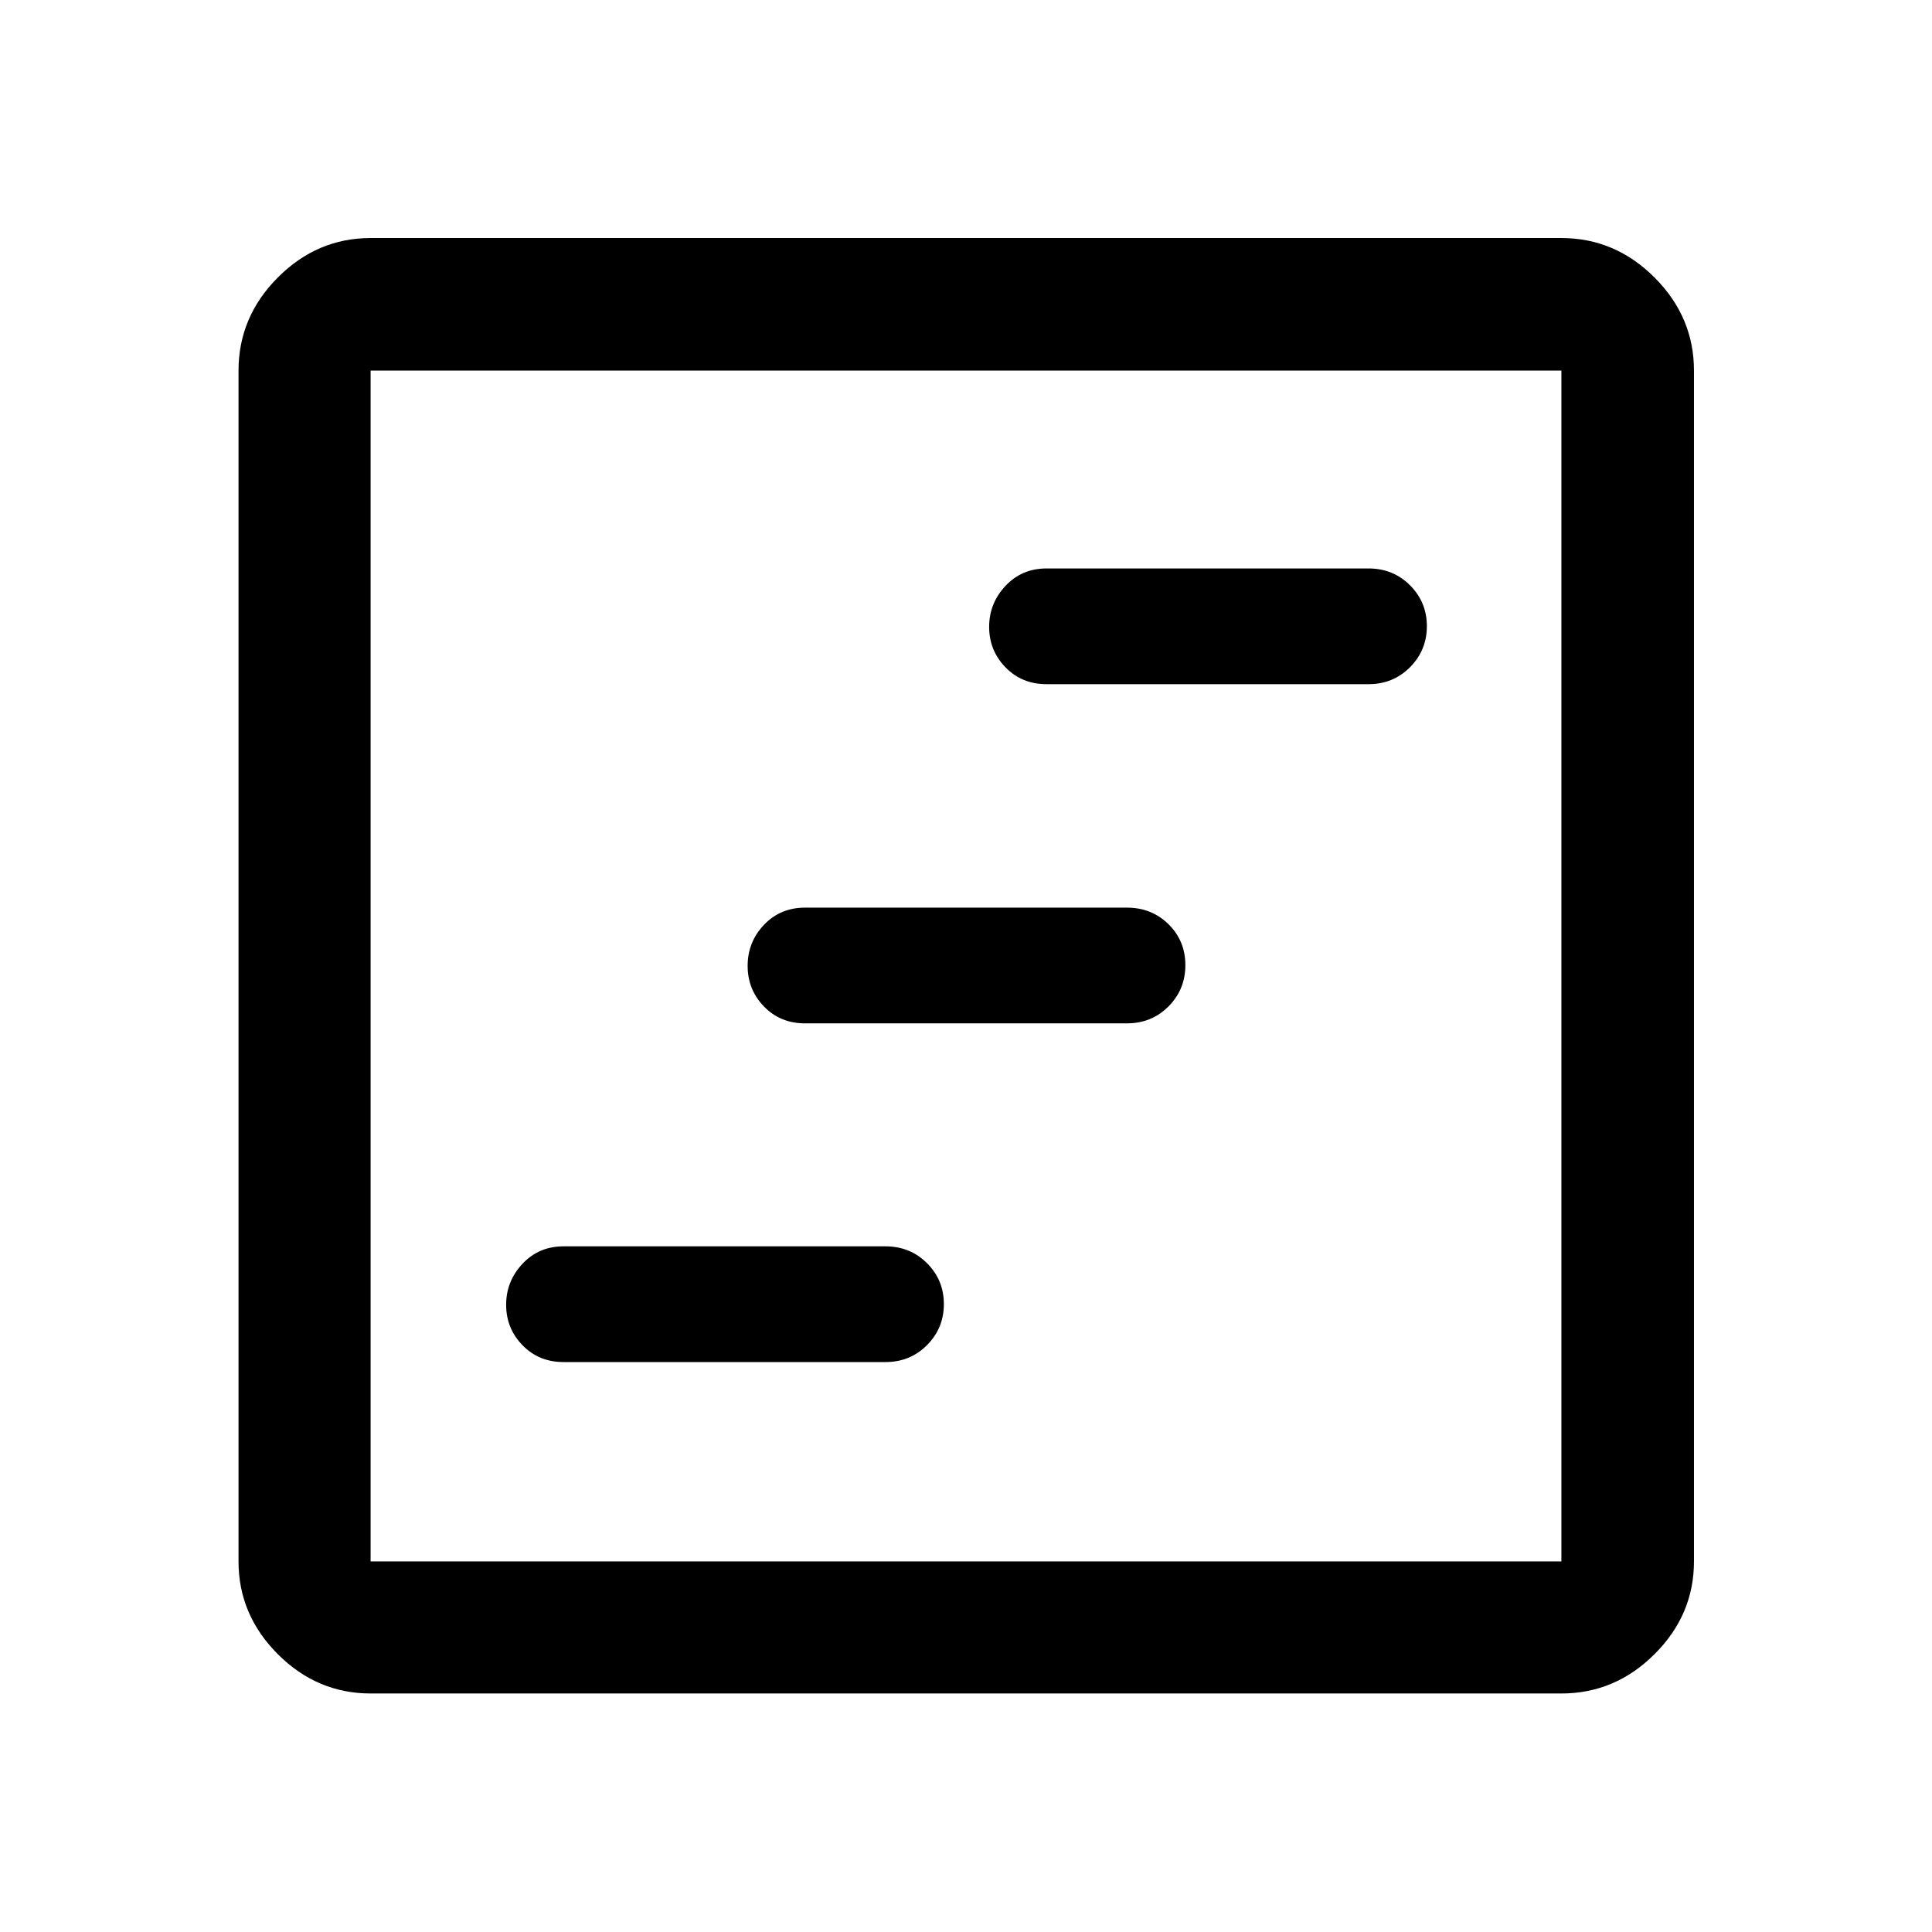 <svg xmlns="http://www.w3.org/2000/svg" height="48" viewBox="0 -960 960 960" width="48"><path d="M280-283.2h160q12.25 0 20.63-8.42Q469-300.05 469-312q0-11.96-8.37-20.33-8.38-8.37-20.63-8.37H280q-12.25 0-20.37 8.66-8.13 8.65-8.13 20.39t8.13 20.09q8.12 8.36 20.37 8.36Zm120-168.3h160q12.25 0 20.63-8.43 8.37-8.42 8.37-20.5 0-12.07-8.37-20.32Q572.25-509 560-509H400q-12.25 0-20.37 8.53-8.13 8.54-8.13 20.4 0 11.85 8.13 20.21 8.12 8.36 20.37 8.36Zm120-168.54h160q12.25 0 20.63-8.43 8.37-8.42 8.37-20.38 0-11.95-8.37-20.32-8.38-8.37-20.63-8.37H520q-12.25 0-20.37 8.65-8.13 8.66-8.13 20.39 0 11.74 8.13 20.1 8.12 8.36 20.37 8.36ZM184.15-118.52q-26.57 0-46.1-19.53t-19.53-46.1v-591.7q0-26.66 19.53-46.27 19.53-19.6 46.1-19.6h591.7q26.66 0 46.27 19.6 19.6 19.61 19.6 46.27v591.7q0 26.57-19.6 46.1-19.61 19.53-46.27 19.53h-591.7Zm0-65.63h591.7v-591.7h-591.7v591.7Zm0-591.7v591.7-591.7Z"/></svg>